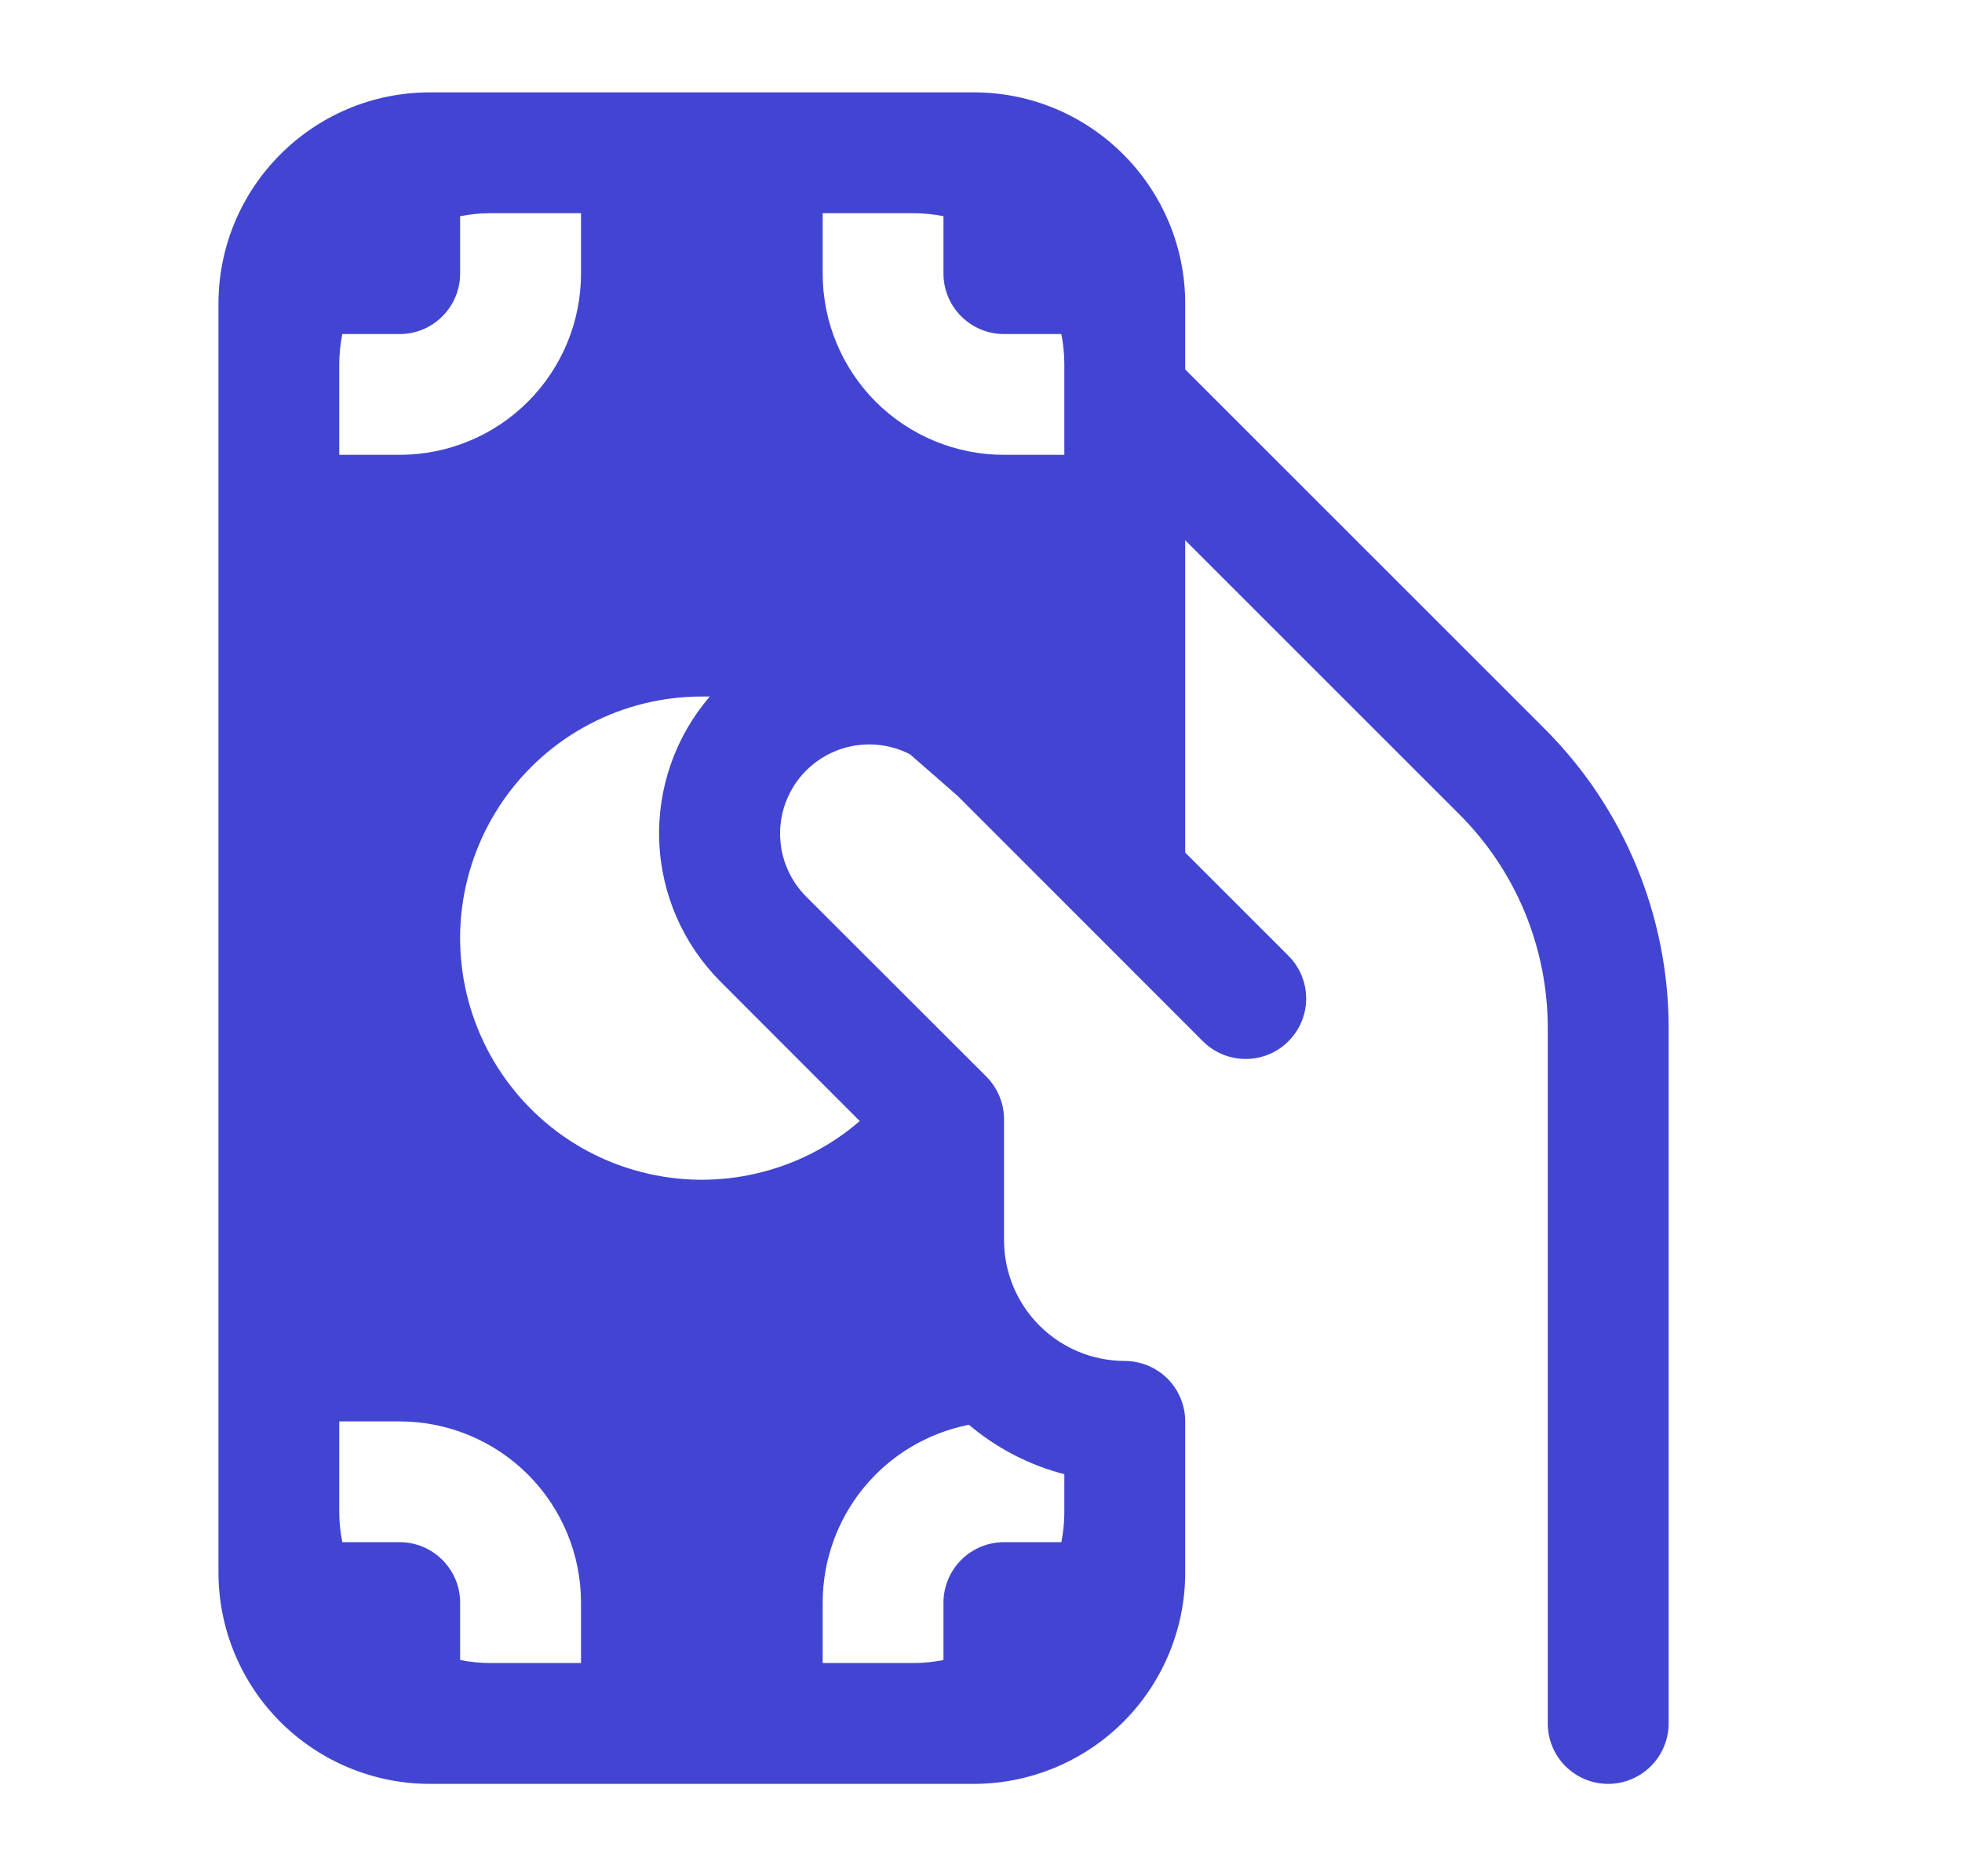 <svg width="23" height="22" viewBox="0 0 23 22" fill="none" xmlns="http://www.w3.org/2000/svg">
<path d="M2.561 3.563C2.561 2.194 3.671 1.083 5.04 1.083H11.415C12.783 1.083 13.894 2.194 13.894 3.563V4.332L18.108 8.546C18.569 9.007 18.934 9.553 19.183 10.155C19.432 10.757 19.561 11.402 19.561 12.053V20.208C19.561 20.396 19.486 20.576 19.353 20.709C19.22 20.842 19.04 20.917 18.852 20.917C18.664 20.917 18.484 20.842 18.351 20.709C18.218 20.576 18.144 20.396 18.144 20.208V12.053C18.144 11.588 18.052 11.127 17.875 10.697C17.697 10.267 17.436 9.877 17.107 9.548L13.894 6.335V9.997L15.104 11.207C15.237 11.34 15.312 11.52 15.312 11.708C15.312 11.896 15.237 12.076 15.104 12.209C14.972 12.342 14.791 12.417 14.603 12.417C14.415 12.417 14.235 12.343 14.102 12.21L11.228 9.334L10.667 8.844C10.445 8.73 10.19 8.7 9.948 8.757C9.706 8.815 9.492 8.957 9.345 9.158C9.199 9.36 9.128 9.607 9.148 9.855C9.167 10.103 9.274 10.336 9.45 10.513L11.562 12.623C11.628 12.689 11.68 12.768 11.716 12.854C11.752 12.94 11.77 13.032 11.77 13.125V14.542C11.77 14.917 11.92 15.278 12.185 15.543C12.451 15.809 12.811 15.958 13.187 15.958C13.375 15.959 13.554 16.034 13.687 16.166C13.819 16.299 13.894 16.479 13.894 16.667V18.438C13.894 19.095 13.633 19.726 13.168 20.191C12.703 20.655 12.072 20.917 11.415 20.917H5.04C4.382 20.917 3.752 20.655 3.287 20.191C2.822 19.726 2.561 19.095 2.561 18.438V3.563ZM12.477 17.729V17.286C12.065 17.179 11.683 16.981 11.358 16.706C10.875 16.802 10.44 17.061 10.127 17.442C9.815 17.822 9.644 18.299 9.644 18.792V19.5H10.706C10.828 19.5 10.947 19.487 11.06 19.465V18.792C11.06 18.604 11.135 18.424 11.268 18.291C11.401 18.158 11.581 18.083 11.769 18.083H12.442C12.464 17.97 12.477 17.851 12.477 17.729ZM10.079 13.145L8.45 11.514C8.01 11.075 7.752 10.487 7.728 9.866C7.704 9.245 7.916 8.638 8.321 8.167H8.227C7.77 8.167 7.32 8.277 6.915 8.489C6.509 8.701 6.162 9.008 5.901 9.383C5.64 9.759 5.474 10.191 5.416 10.645C5.359 11.099 5.412 11.559 5.572 11.988C5.731 12.416 5.992 12.8 6.332 13.106C6.671 13.412 7.08 13.631 7.523 13.744C7.966 13.858 8.429 13.863 8.874 13.758C9.32 13.654 9.733 13.444 10.079 13.145ZM6.811 3.208V2.5H5.748C5.626 2.5 5.507 2.513 5.394 2.535V3.208C5.394 3.396 5.319 3.576 5.186 3.709C5.054 3.842 4.873 3.917 4.686 3.917H4.013C3.99 4.03 3.977 4.149 3.977 4.271V5.333H4.686C5.249 5.333 5.79 5.109 6.188 4.711C6.587 4.312 6.811 3.772 6.811 3.208ZM4.686 16.667H3.977V17.729C3.977 17.851 3.99 17.97 4.013 18.083H4.686C4.873 18.083 5.054 18.158 5.186 18.291C5.319 18.424 5.394 18.604 5.394 18.792V19.465C5.507 19.487 5.626 19.5 5.748 19.5H6.811V18.792C6.811 18.228 6.587 17.688 6.188 17.289C5.79 16.891 5.249 16.667 4.686 16.667ZM11.06 3.208V2.535C10.944 2.512 10.825 2.5 10.706 2.5H9.644V3.208C9.644 3.772 9.868 4.312 10.266 4.711C10.665 5.109 11.205 5.333 11.769 5.333H12.477V4.271C12.477 4.149 12.464 4.03 12.442 3.917H11.769C11.581 3.917 11.401 3.842 11.268 3.709C11.135 3.576 11.06 3.396 11.06 3.208Z" fill="#4245D1"/>
</svg>

